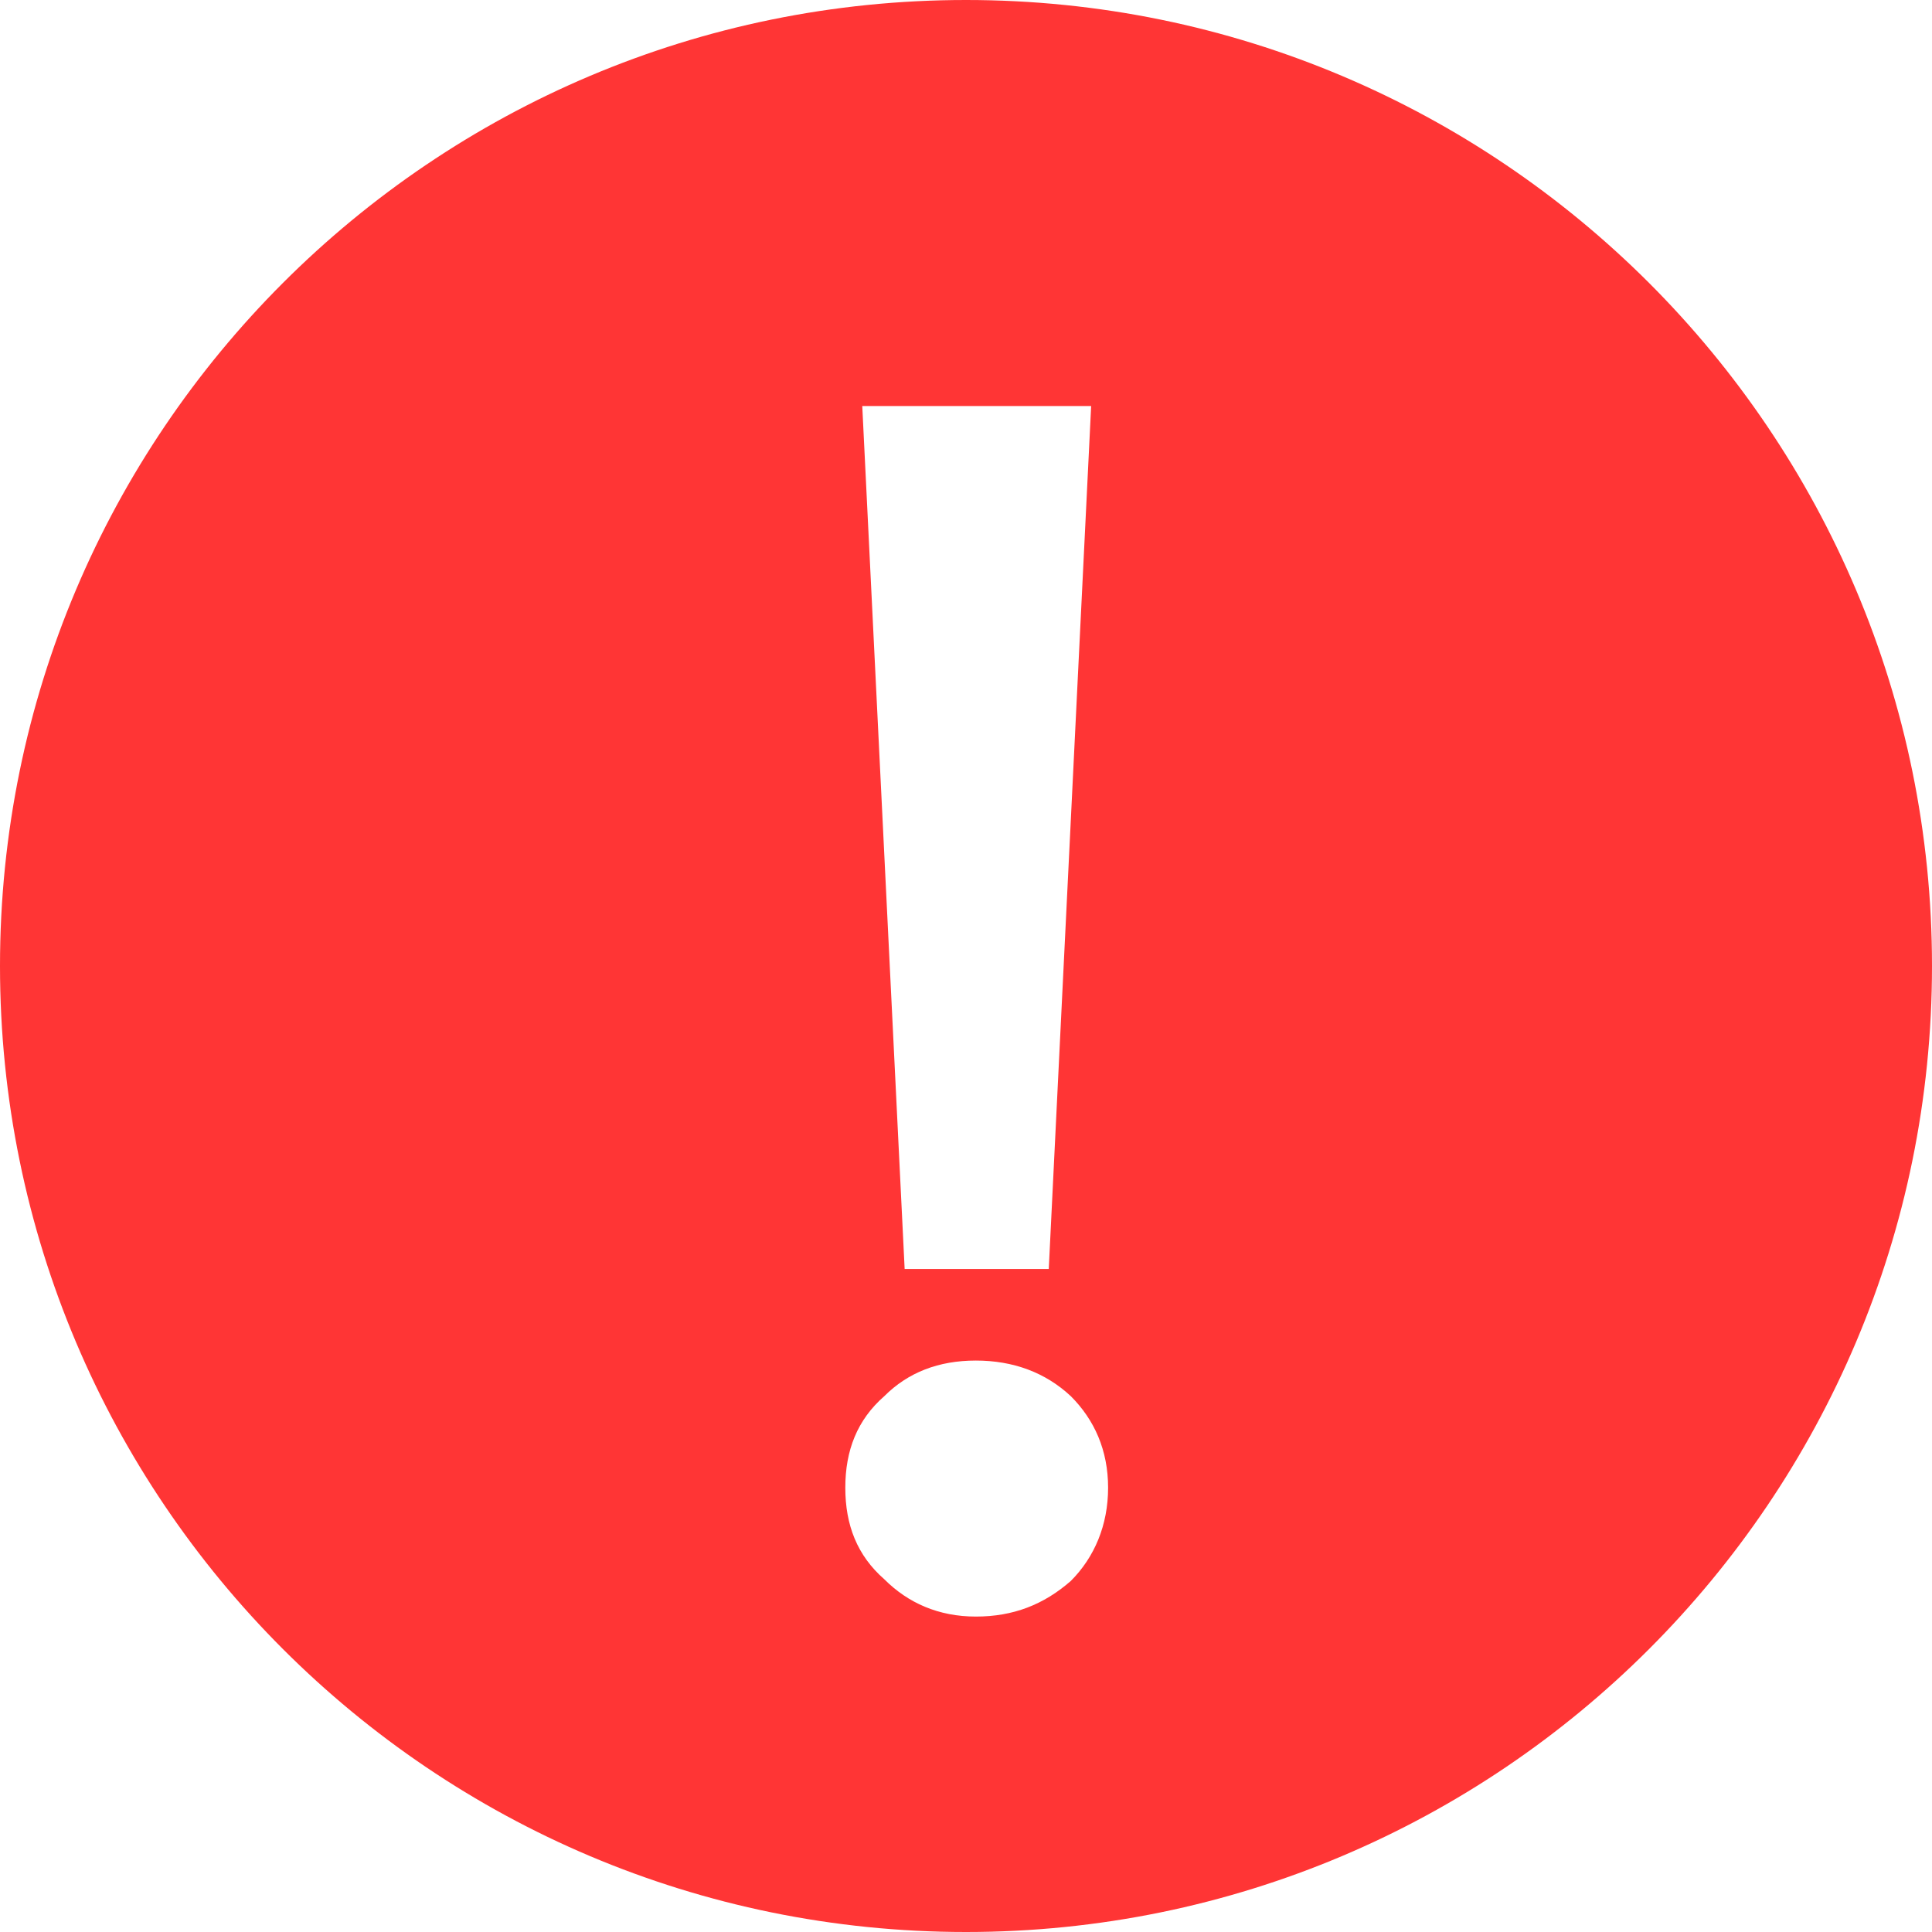<svg t="1716454316993" class="icon" viewBox="0 0 1024 1024" version="1.1" xmlns="http://www.w3.org/2000/svg" p-id="12481" width="32" height="32"><path d="M512 1024C229.23 1024 0 794.77 0 512S229.23 0 512 0 1024 229.23 1024 512 794.77 1024 512 1024z m-54.983-808.793l22.465 457.394h76.382l22.465-457.394h-121.313z m60.207 505.919c-19.769 0-35.944 6.29-48.525 18.871-14.378 12.581-20.668 28.756-20.668 48.525 0 19.769 6.29 35.944 20.668 48.525 12.581 12.581 28.756 19.769 48.525 19.769 19.769 0 35.944-6.29 50.322-18.871 12.581-12.581 19.769-29.654 19.769-49.424 0-19.769-7.189-35.944-19.769-48.525-13.479-12.581-30.553-18.871-50.322-18.871z" fill="#FF3535" p-id="12482"></path></svg>